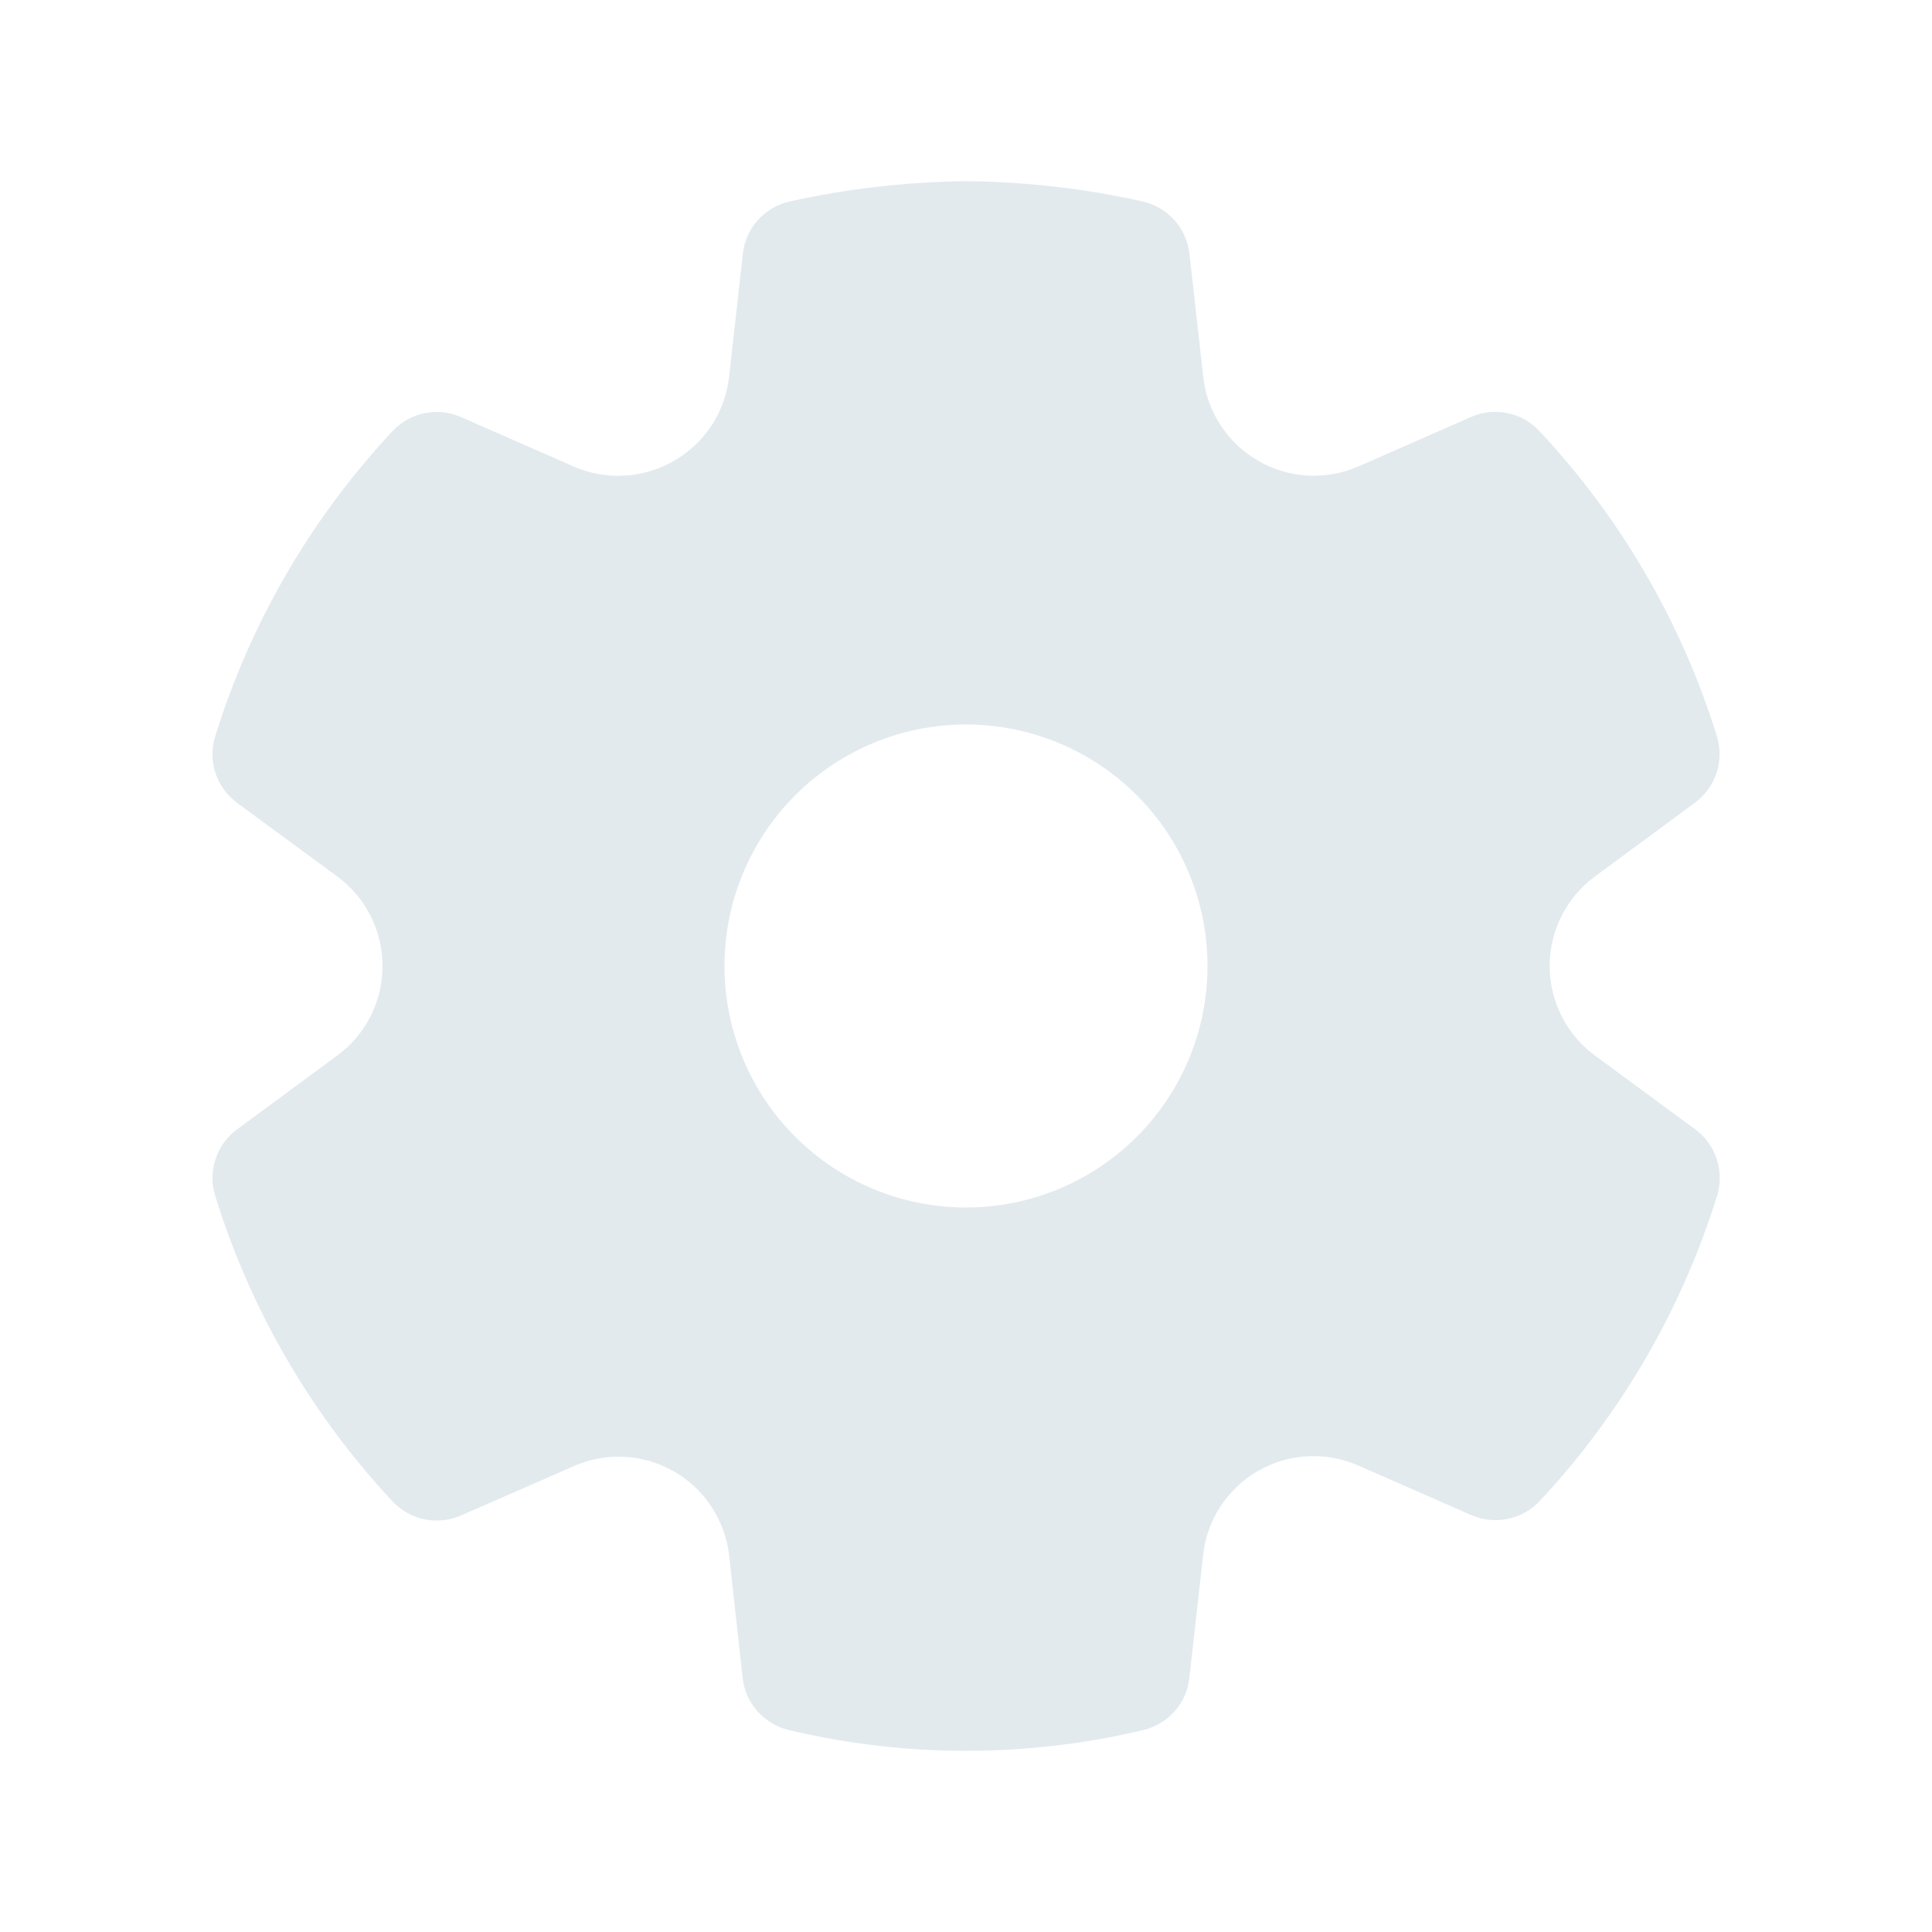 <svg width="18" height="18" viewBox="0 0 18 18" fill="none" xmlns="http://www.w3.org/2000/svg">
<path d="M9.009 1.688C9.559 1.694 10.108 1.757 10.646 1.877C10.76 1.903 10.863 1.963 10.942 2.051C11.02 2.138 11.069 2.248 11.082 2.364L11.21 3.509C11.227 3.671 11.283 3.826 11.372 3.962C11.461 4.098 11.58 4.211 11.721 4.292C11.861 4.374 12.019 4.421 12.181 4.431C12.344 4.44 12.506 4.411 12.655 4.346L13.705 3.885C13.811 3.838 13.93 3.825 14.044 3.849C14.159 3.872 14.263 3.93 14.342 4.016C15.101 4.826 15.667 5.799 15.996 6.859C16.03 6.971 16.029 7.091 15.993 7.201C15.956 7.312 15.886 7.409 15.792 7.478L14.861 8.165C14.73 8.261 14.623 8.387 14.55 8.532C14.476 8.677 14.438 8.837 14.438 9C14.438 9.163 14.476 9.323 14.55 9.468C14.623 9.613 14.73 9.739 14.861 9.835L15.793 10.521C15.888 10.59 15.958 10.687 15.994 10.798C16.031 10.909 16.032 11.029 15.998 11.14C15.668 12.201 15.103 13.174 14.345 13.985C14.265 14.07 14.161 14.128 14.047 14.151C13.933 14.175 13.814 14.162 13.708 14.116L12.653 13.653C12.504 13.588 12.342 13.559 12.18 13.568C12.018 13.576 11.86 13.624 11.719 13.705C11.579 13.786 11.459 13.9 11.37 14.036C11.282 14.172 11.226 14.327 11.209 14.489L11.081 15.633C11.069 15.748 11.021 15.857 10.944 15.943C10.867 16.03 10.766 16.091 10.653 16.118C9.567 16.377 8.435 16.377 7.348 16.118C7.236 16.091 7.134 16.03 7.057 15.944C6.98 15.857 6.932 15.748 6.919 15.633L6.793 14.49C6.774 14.329 6.718 14.175 6.629 14.039C6.541 13.903 6.421 13.791 6.281 13.71C6.14 13.629 5.983 13.582 5.821 13.573C5.659 13.564 5.498 13.593 5.349 13.658L4.294 14.12C4.188 14.166 4.069 14.179 3.955 14.155C3.841 14.132 3.737 14.073 3.657 13.988C2.898 13.176 2.333 12.203 2.005 11.141C1.97 11.03 1.971 10.91 2.008 10.799C2.044 10.688 2.115 10.591 2.209 10.522L3.141 9.835C3.272 9.739 3.379 9.613 3.452 9.468C3.526 9.323 3.564 9.163 3.564 9C3.564 8.837 3.526 8.677 3.452 8.532C3.379 8.387 3.272 8.261 3.141 8.165L2.209 7.48C2.115 7.41 2.044 7.314 2.008 7.203C1.971 7.092 1.97 6.972 2.005 6.86C2.334 5.799 2.899 4.827 3.658 4.016C3.738 3.931 3.842 3.873 3.956 3.849C4.071 3.826 4.189 3.839 4.296 3.886L5.346 4.347C5.495 4.412 5.658 4.441 5.82 4.431C5.982 4.422 6.14 4.374 6.281 4.293C6.422 4.211 6.542 4.098 6.631 3.962C6.72 3.825 6.775 3.67 6.793 3.509L6.921 2.364C6.934 2.247 6.983 2.137 7.061 2.05C7.14 1.963 7.244 1.902 7.358 1.877C7.895 1.758 8.445 1.694 9.009 1.688ZM9 6.75C8.403 6.75 7.831 6.987 7.409 7.409C6.987 7.831 6.75 8.403 6.75 9C6.75 9.597 6.987 10.169 7.409 10.591C7.831 11.013 8.403 11.25 9 11.25C9.597 11.25 10.169 11.013 10.591 10.591C11.013 10.169 11.25 9.597 11.25 9C11.25 8.403 11.013 7.831 10.591 7.409C10.169 6.987 9.597 6.75 9 6.75Z" fill="#E2EAEE"/>
</svg>
